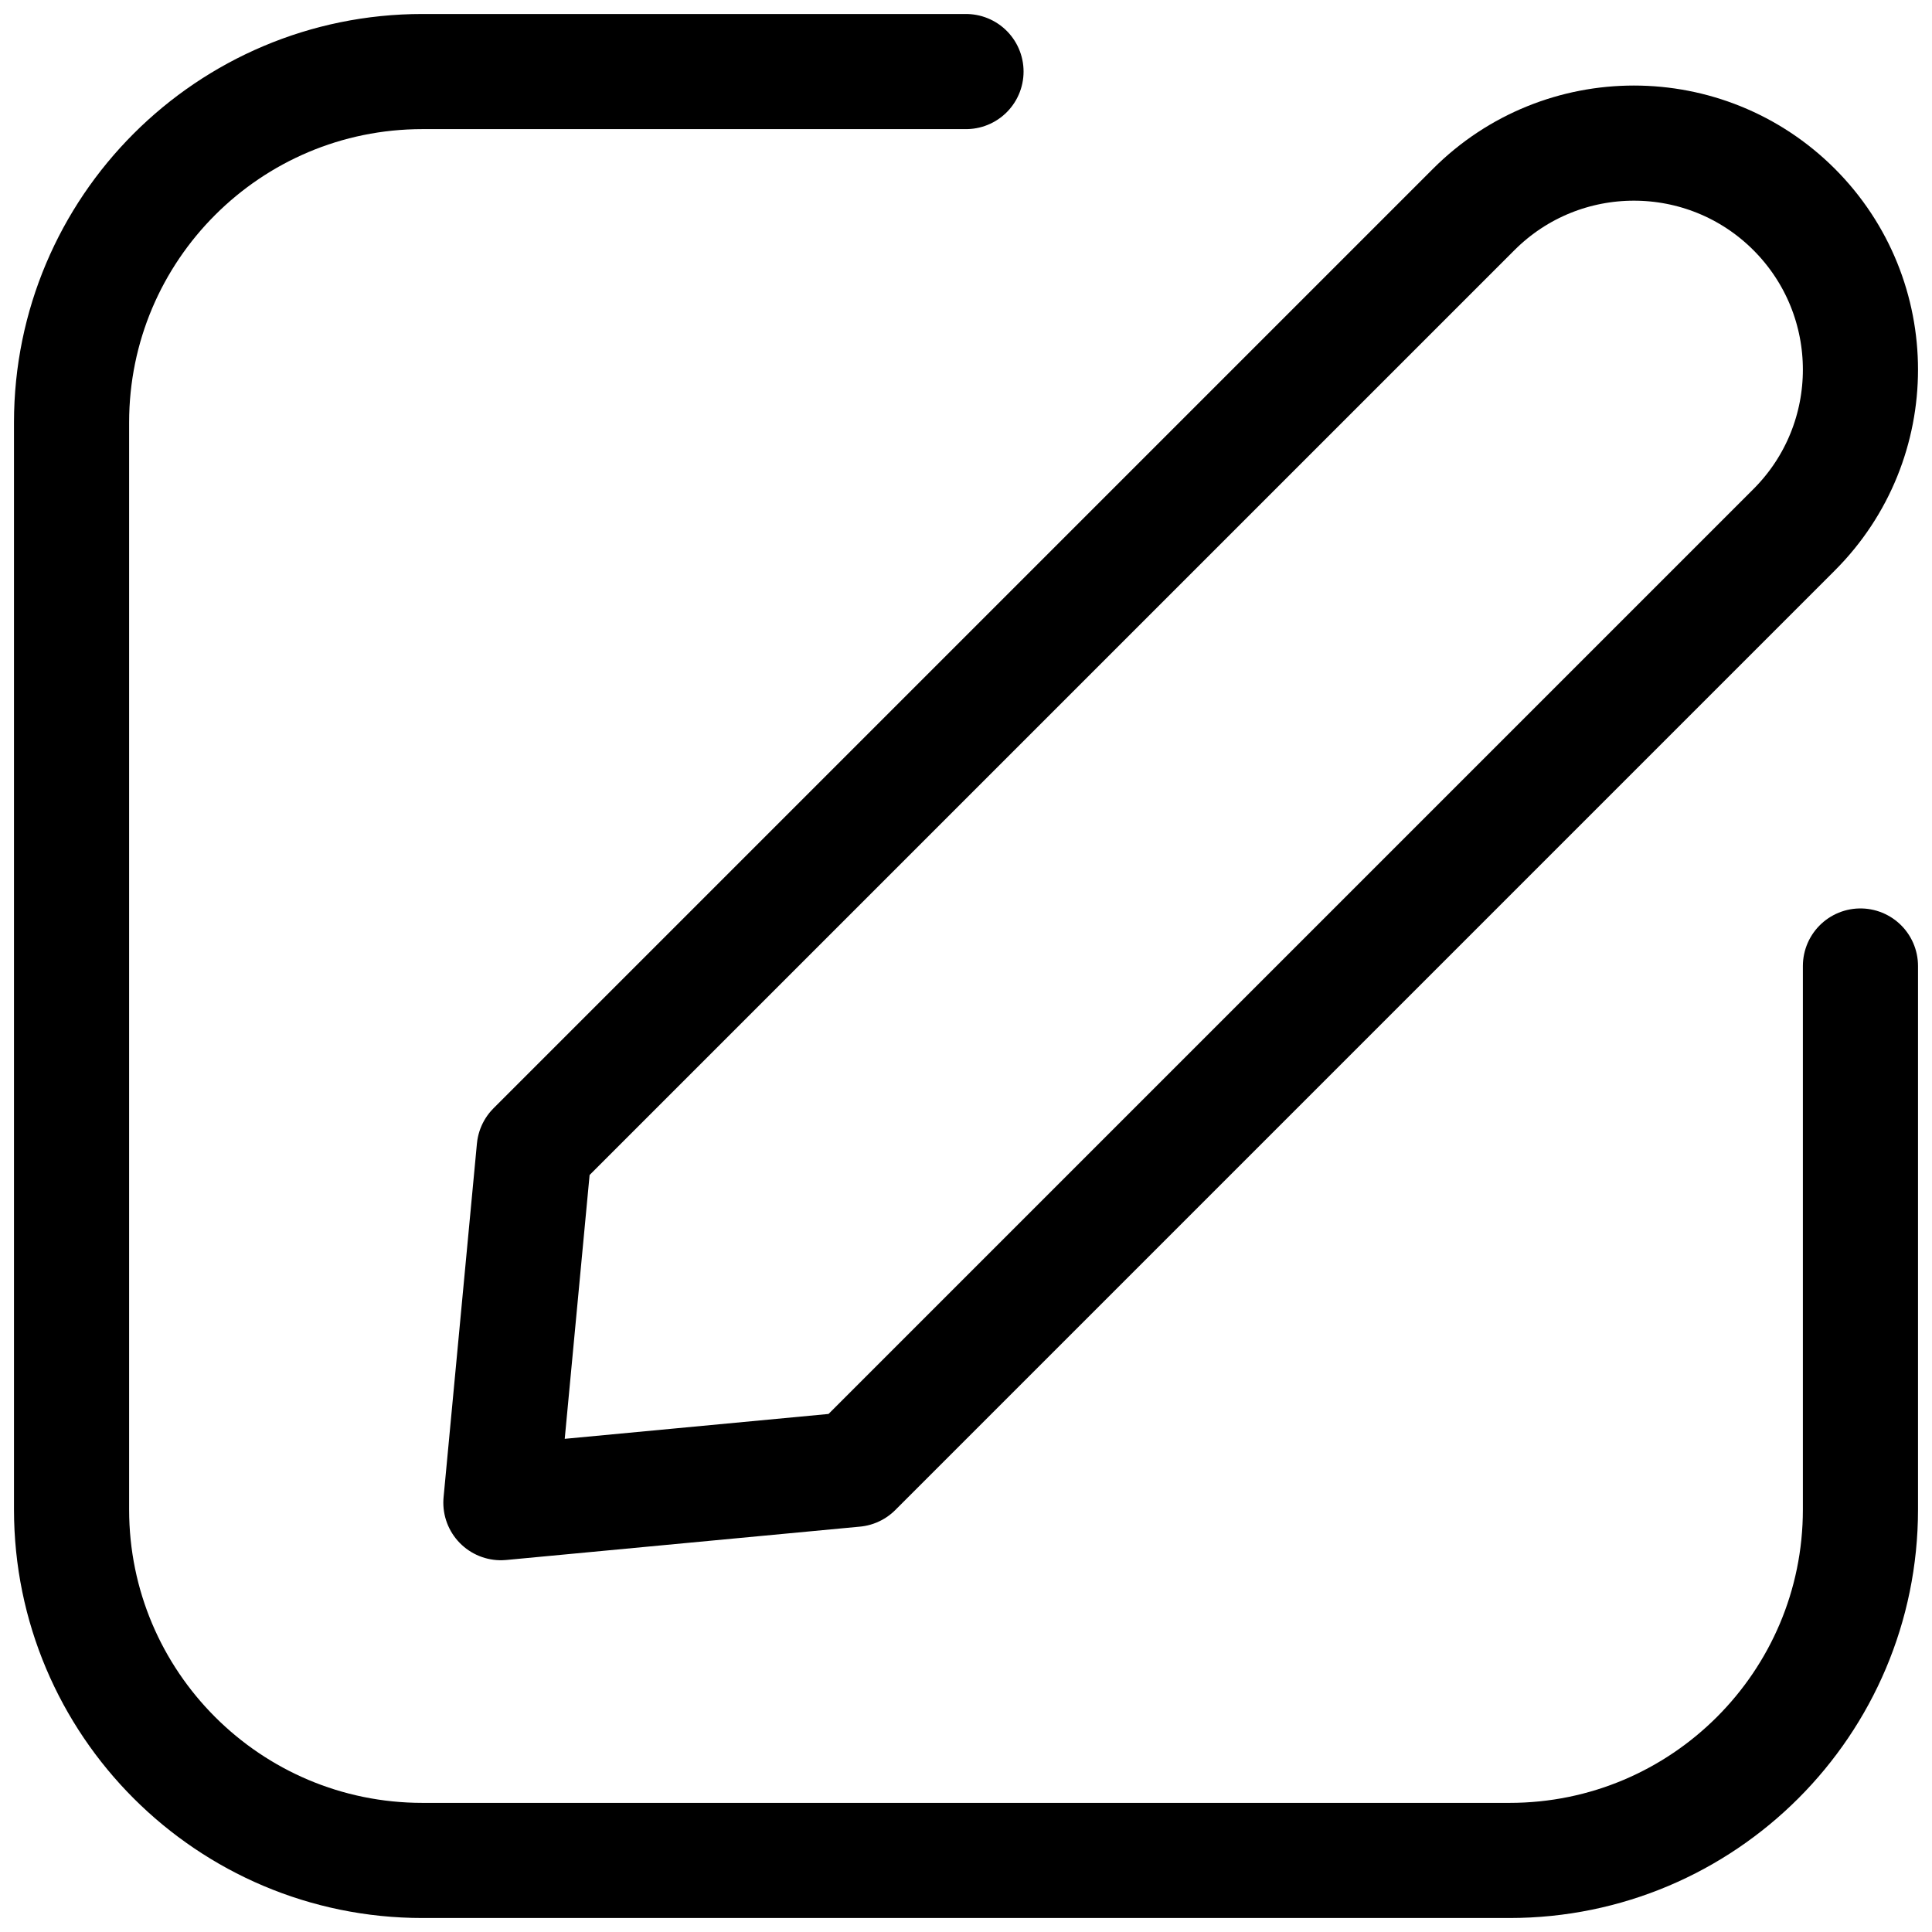 <svg width="27" height="27" viewBox="0 0 27 27" fill="none" xmlns="http://www.w3.org/2000/svg">
<path d="M26 13.5V21.096C26 23.804 23.804 26 21.096 26H5.904C3.196 26 1 23.804 1 21.096V5.904C1 3.196 3.196 1 5.904 1H13.5" stroke="black" stroke-width="1.609" stroke-linecap="round" stroke-linejoin="round"/>
<path fill-rule="evenodd" clip-rule="evenodd" d="M11.943 20.534L7 21L7.466 16.057L20.596 2.927C21.832 1.691 23.836 1.691 25.073 2.927V2.927C26.309 4.164 26.309 6.168 25.073 7.404L11.943 20.534Z" stroke="black" stroke-width="1.609" stroke-linecap="round" stroke-linejoin="round"/>
</svg>
